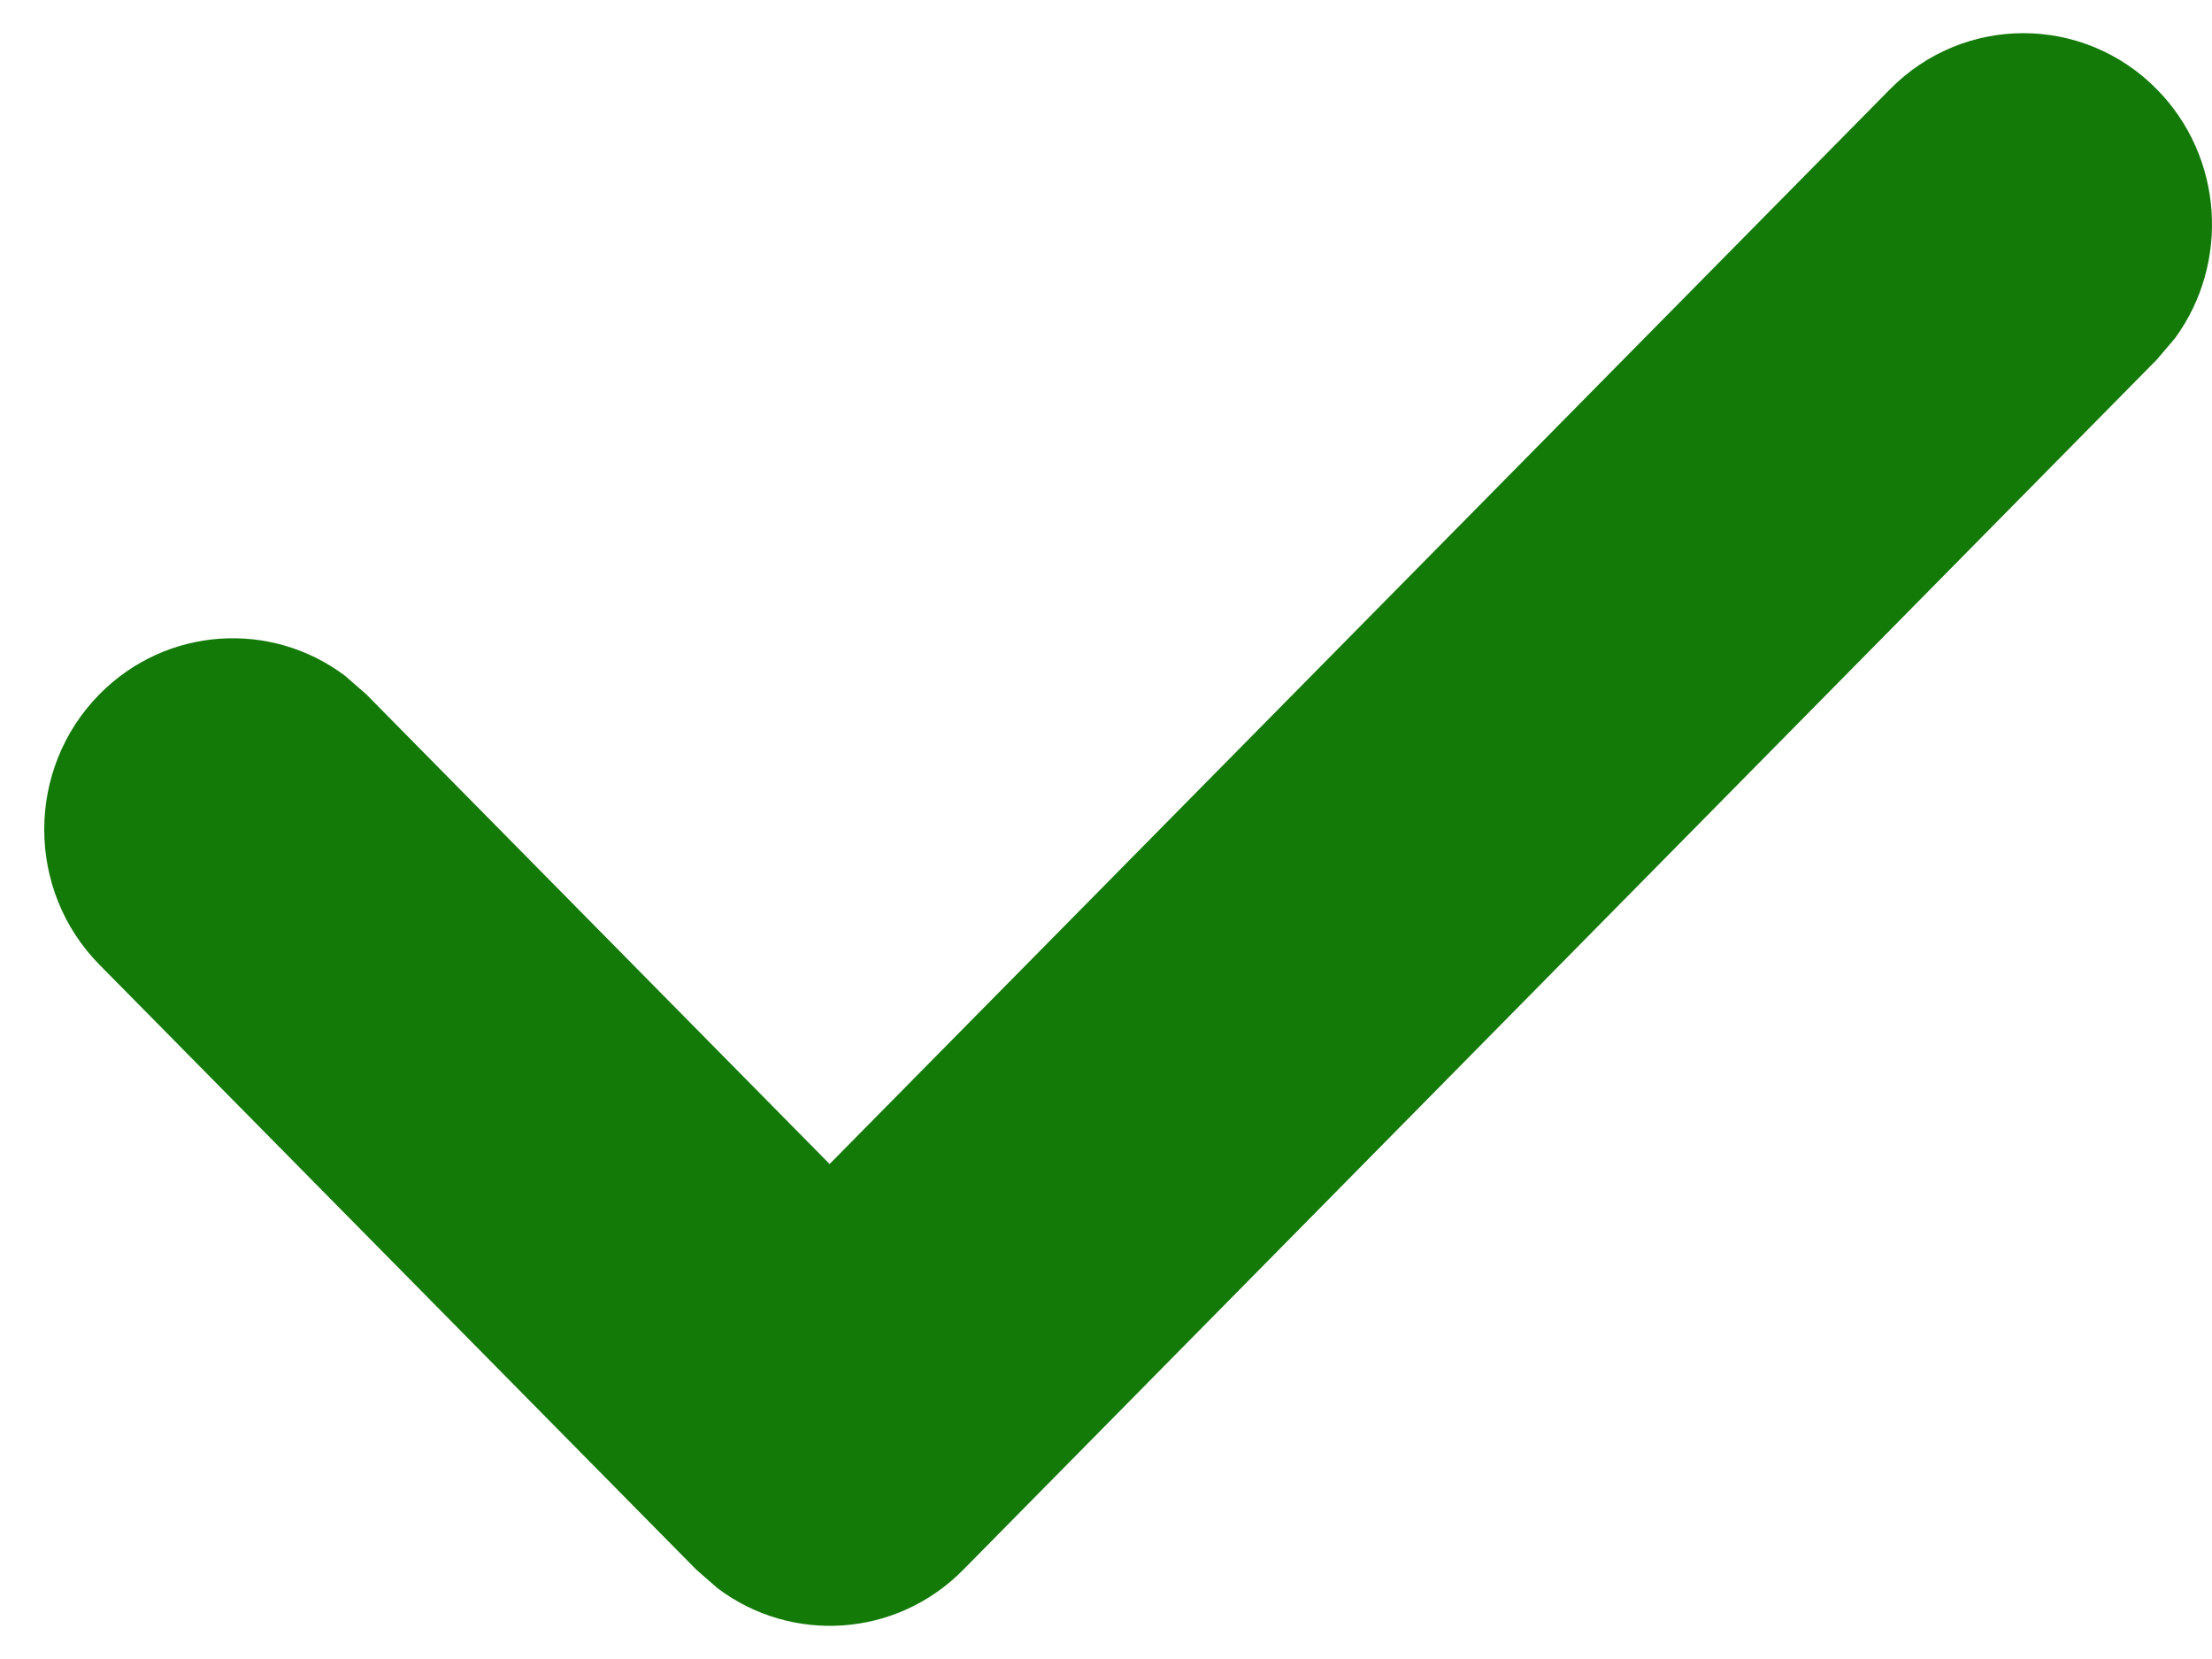 <svg width="40" height="30" viewBox="0 0 40 30" fill="none" xmlns="http://www.w3.org/2000/svg">
<path d="M34.178 1.613C35.51 0.262 37.669 0.262 39.001 1.613C40.212 2.841 40.322 4.762 39.331 6.116L39.001 6.504L17.418 28.387C16.208 29.615 14.313 29.727 12.978 28.722L12.595 28.388L1.799 17.446C0.467 16.096 0.467 13.906 1.798 12.555C3.009 11.327 4.904 11.215 6.239 12.22L6.622 12.554L15.002 21.049L34.178 1.613Z" fill="#137A08"/>
</svg>
